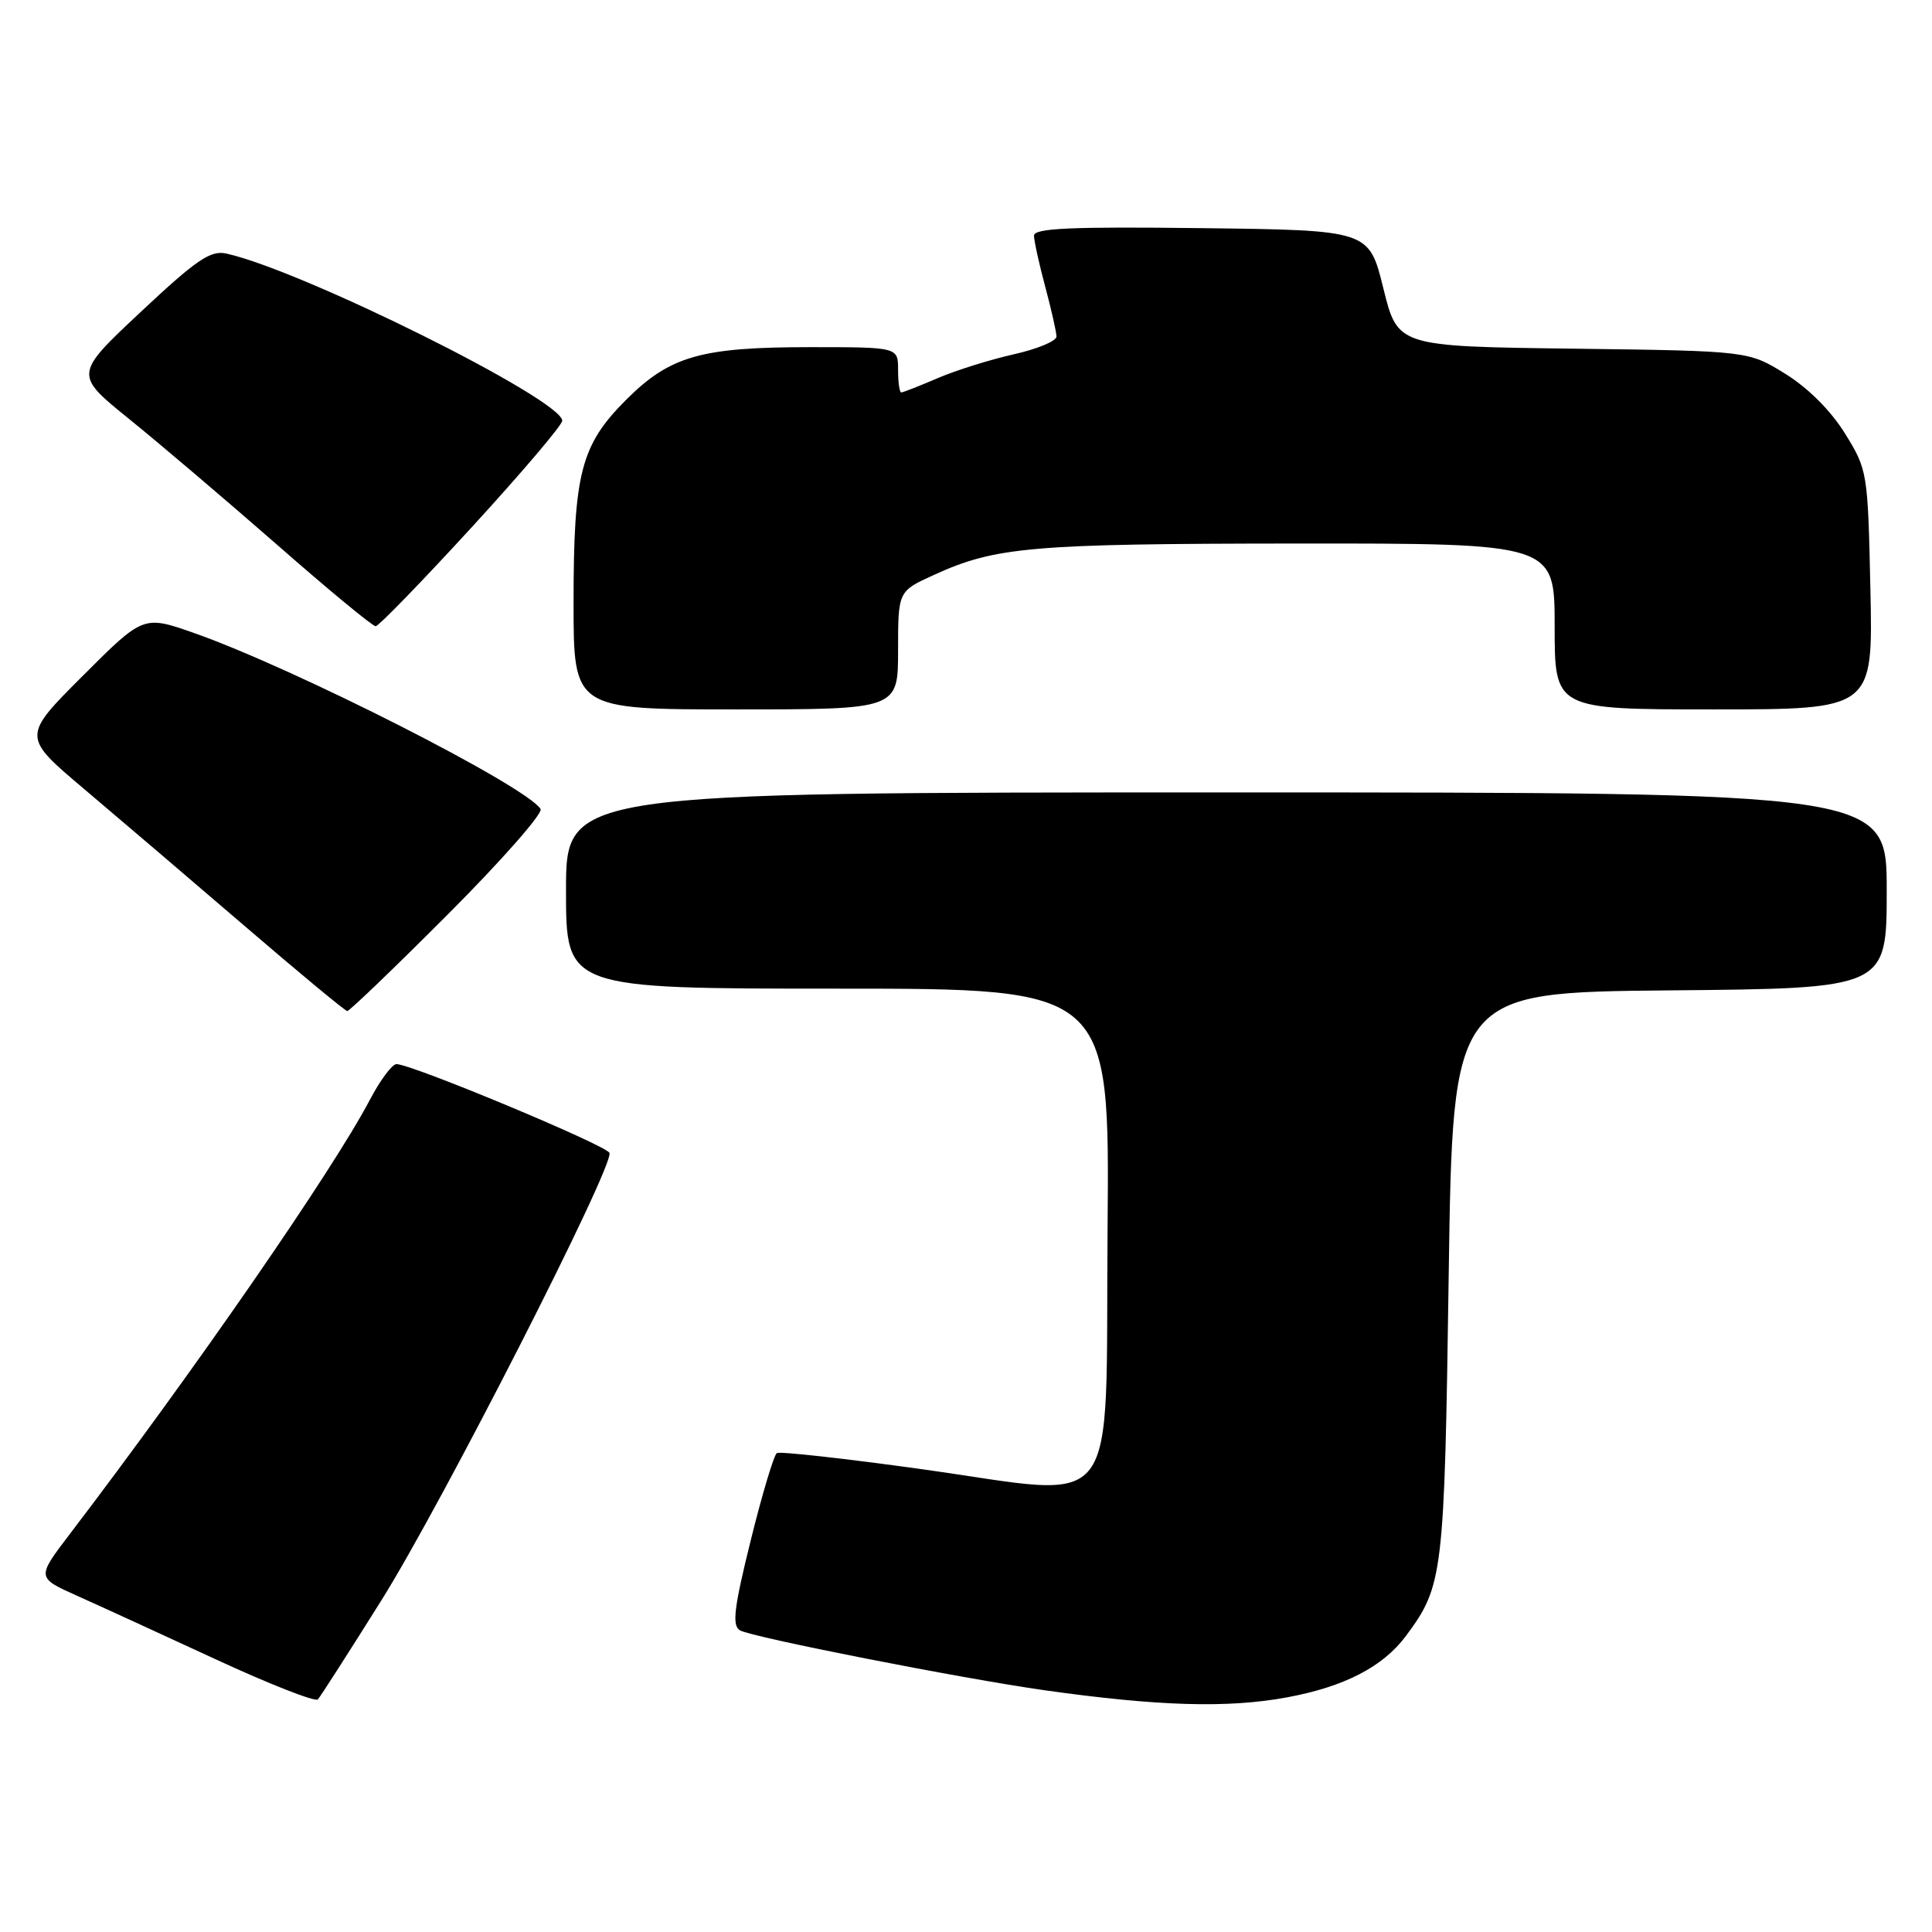 <?xml version="1.0" encoding="UTF-8" standalone="no"?>
<!DOCTYPE svg PUBLIC "-//W3C//DTD SVG 1.1//EN" "http://www.w3.org/Graphics/SVG/1.1/DTD/svg11.dtd" >
<svg xmlns="http://www.w3.org/2000/svg" xmlns:xlink="http://www.w3.org/1999/xlink" version="1.1" viewBox="0 0 256 256">
 <g >
 <path fill="currentColor"
d=" M 50.57 212.00 C 58.61 199.16 81.35 154.55 80.76 152.77 C 80.43 151.79 54.56 141.00 52.53 141.00 C 51.96 141.00 50.37 143.14 49.00 145.75 C 44.05 155.15 25.81 181.54 9.25 203.27 C 4.85 209.04 4.85 209.04 10.17 211.43 C 13.10 212.74 21.35 216.52 28.50 219.83 C 35.65 223.14 41.78 225.55 42.12 225.18 C 42.46 224.80 46.26 218.88 50.57 212.00 Z  M 170.53 224.91 C 178.12 223.51 183.27 220.85 186.30 216.76 C 191.23 210.12 191.39 208.77 191.96 169.00 C 192.50 131.50 192.50 131.50 221.25 131.23 C 250.00 130.97 250.00 130.97 250.00 117.98 C 250.00 105.00 250.00 105.00 162.50 105.00 C 75.00 105.00 75.00 105.00 75.00 118.00 C 75.00 131.00 75.00 131.00 111.01 131.00 C 147.03 131.00 147.03 131.00 146.76 162.74 C 146.44 201.68 148.96 198.41 122.17 194.68 C 111.98 193.26 103.33 192.30 102.94 192.54 C 102.55 192.78 100.99 197.98 99.48 204.09 C 97.26 213.04 96.98 215.37 98.03 216.02 C 99.49 216.92 127.49 222.43 138.50 223.98 C 153.50 226.09 162.70 226.36 170.53 224.91 Z  M 59.39 121.11 C 66.47 114.02 71.97 107.76 71.63 107.20 C 69.74 104.16 39.12 88.60 25.75 83.89 C 19.00 81.52 19.00 81.52 10.96 89.56 C 2.92 97.60 2.92 97.60 11.15 104.55 C 15.67 108.37 25.26 116.55 32.44 122.72 C 39.62 128.89 45.73 133.95 46.01 133.97 C 46.30 133.98 52.32 128.20 59.39 121.11 Z  M 119.00 86.17 C 119.00 78.34 119.00 78.34 123.75 76.18 C 131.93 72.45 136.59 72.05 171.75 72.02 C 206.00 72.00 206.00 72.00 206.00 83.00 C 206.00 94.00 206.00 94.00 227.09 94.00 C 248.18 94.00 248.18 94.00 247.84 78.17 C 247.50 62.55 247.46 62.27 244.47 57.44 C 242.60 54.42 239.58 51.40 236.56 49.53 C 231.66 46.50 231.66 46.50 208.43 46.20 C 185.20 45.90 185.20 45.90 183.30 38.20 C 181.40 30.50 181.40 30.50 159.20 30.23 C 141.78 30.02 137.00 30.24 137.01 31.23 C 137.02 31.93 137.69 34.98 138.50 38.00 C 139.31 41.02 139.98 43.99 139.99 44.59 C 139.99 45.19 137.45 46.25 134.32 46.95 C 131.20 47.65 126.66 49.07 124.24 50.11 C 121.82 51.15 119.65 52.00 119.42 52.00 C 119.19 52.00 119.00 50.65 119.00 49.00 C 119.00 46.00 119.00 46.00 107.37 46.00 C 92.86 46.00 88.78 47.17 82.97 52.97 C 76.96 58.98 76.00 62.69 76.00 79.87 C 76.00 94.00 76.00 94.00 97.50 94.00 C 119.00 94.00 119.00 94.00 119.00 86.17 Z  M 62.50 69.87 C 69.10 62.67 74.50 56.32 74.50 55.75 C 74.50 52.97 40.16 35.86 30.00 33.60 C 27.91 33.13 26.06 34.38 18.65 41.33 C 9.81 49.62 9.81 49.62 17.15 55.55 C 21.19 58.82 30.02 66.33 36.78 72.24 C 43.53 78.16 49.38 82.99 49.78 82.98 C 50.17 82.97 55.90 77.07 62.50 69.87 Z "/>
</g>
</svg>